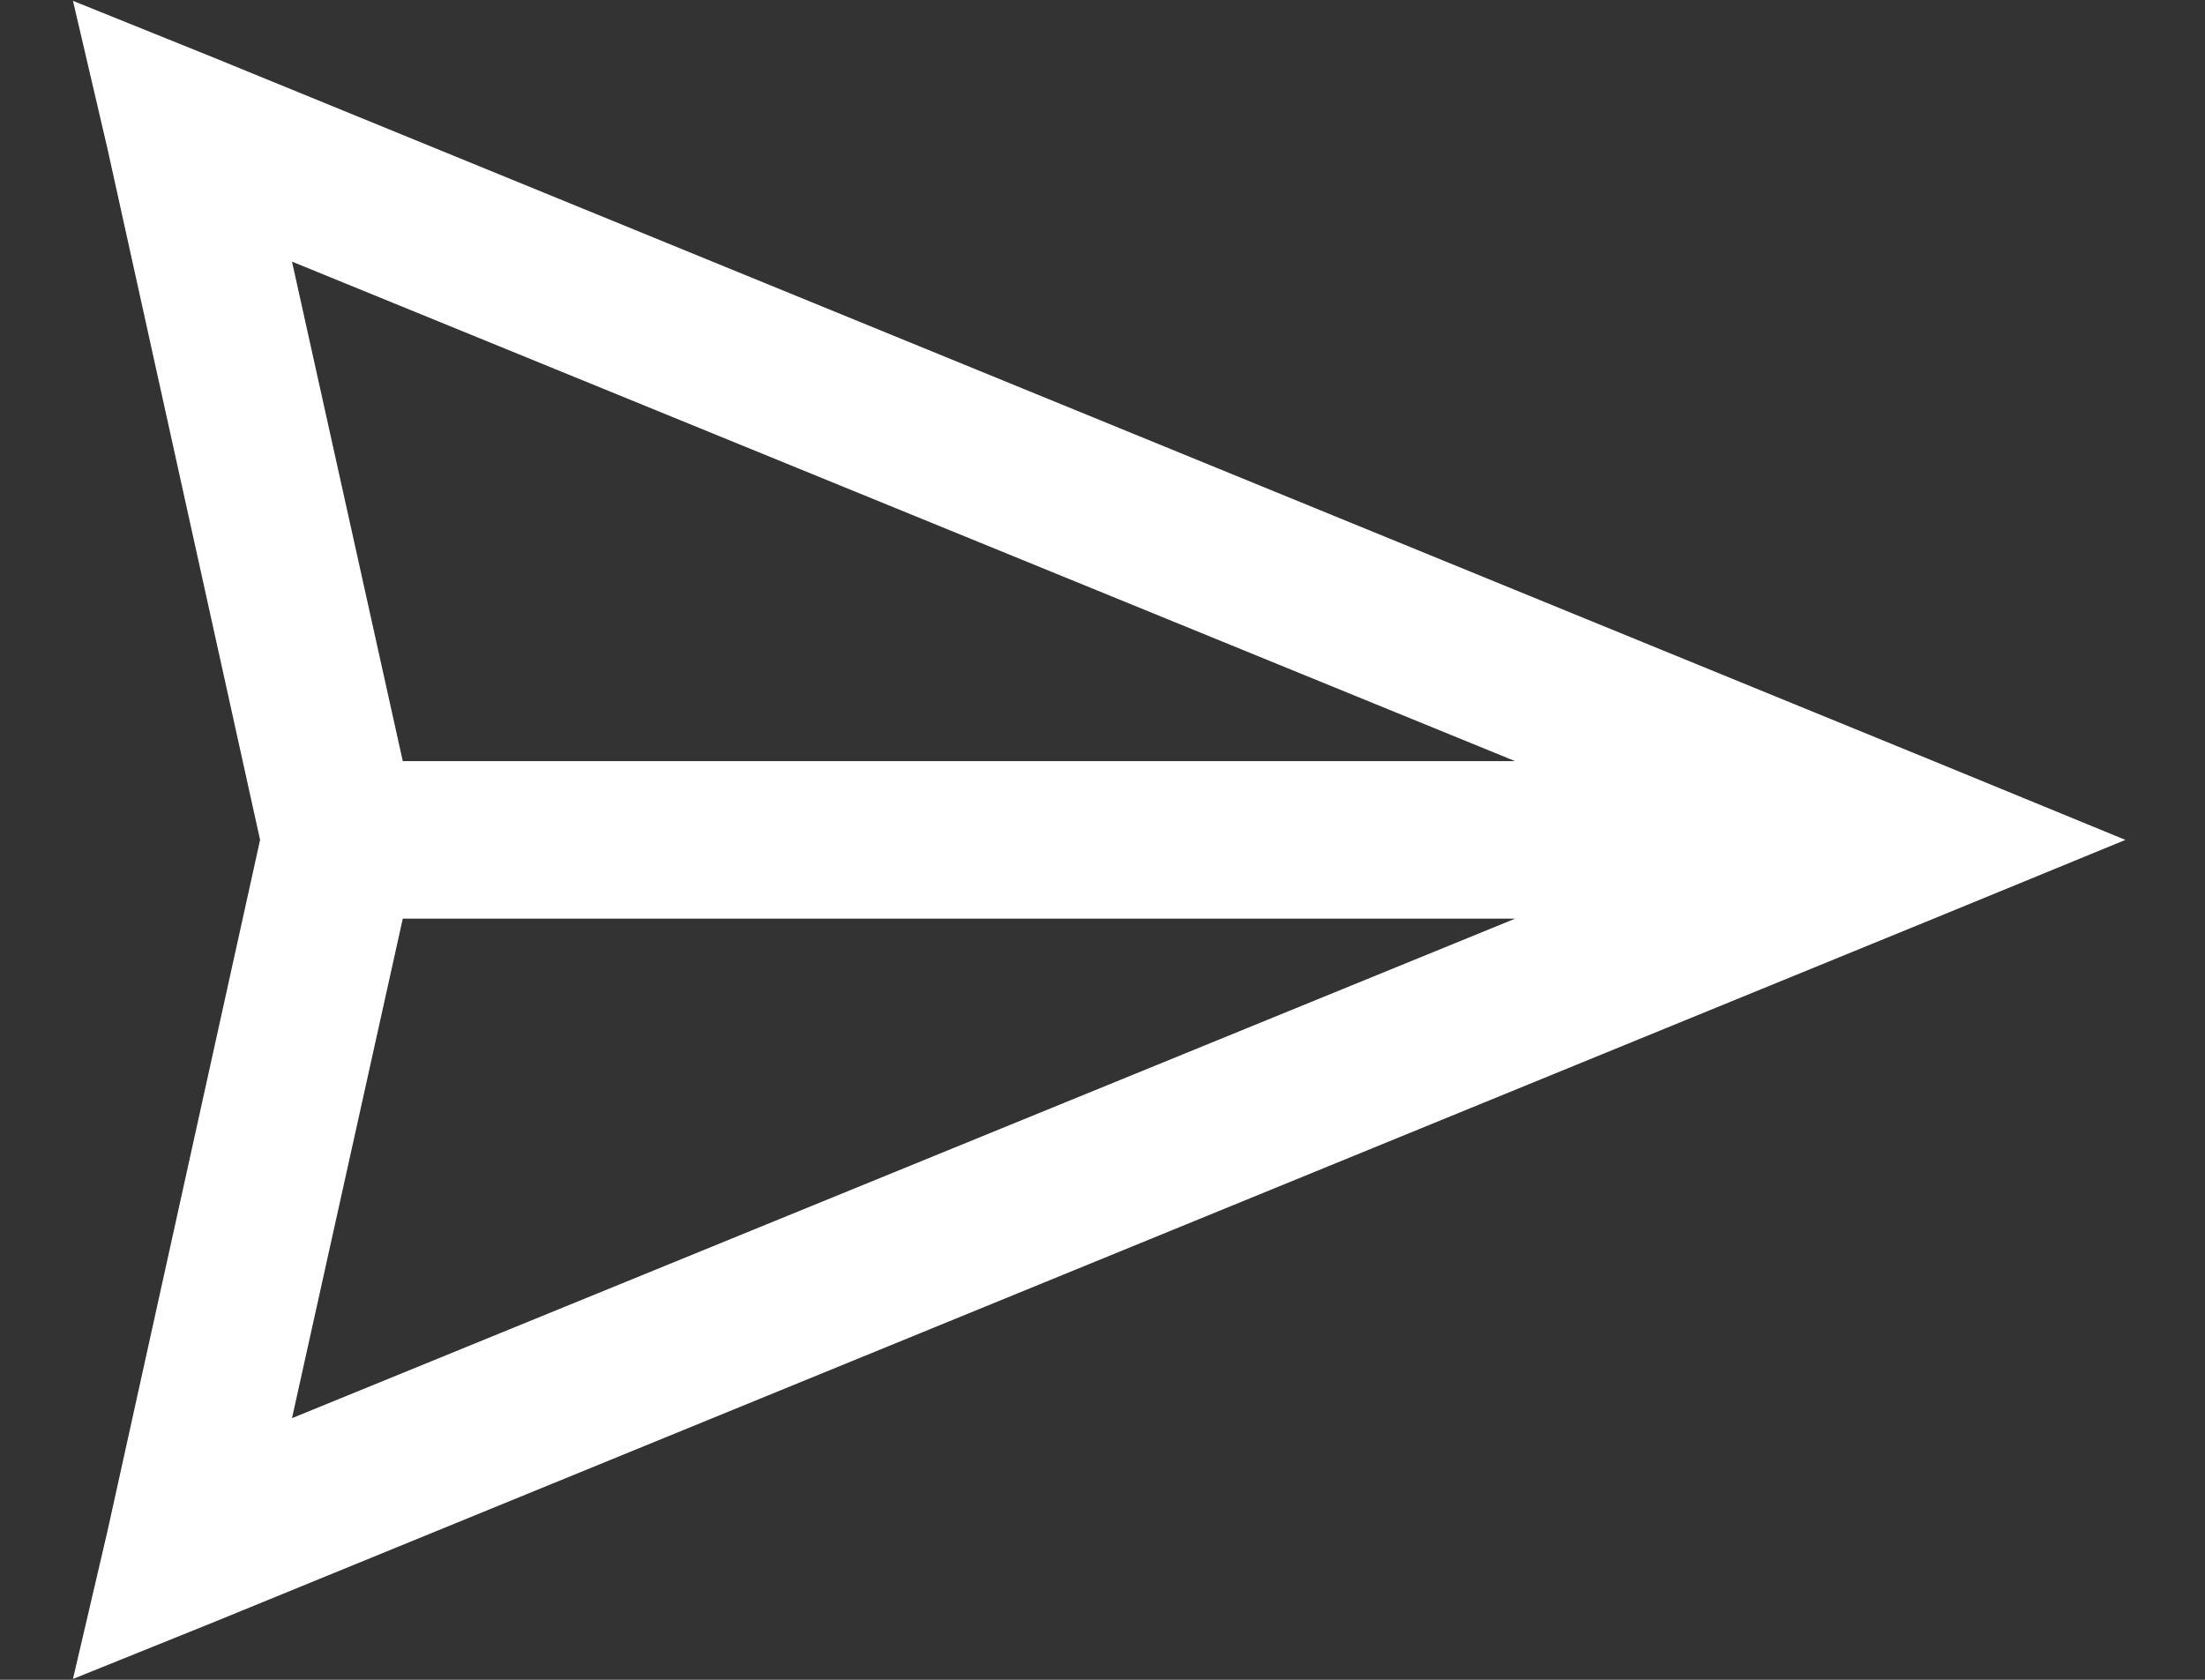 <svg width="21" height="16" viewBox="0 0 21 16" fill="none" xmlns="http://www.w3.org/2000/svg">
<rect x="0" y="0" width="21" height="16" fill="#333333" stroke="none"/>
<path d="M0.695 0.008L1.023 1.414L2.477 8L1.023 14.586L0.695 15.992L2.031 15.453L18.531 8.703L20.242 8L18.531 7.297L2.031 0.547L0.695 0.008ZM2.781 2.492L14.43 7.25H3.836L2.781 2.492ZM3.836 8.75H14.43L2.781 13.508L3.836 8.75Z" fill="white"/>
</svg>
